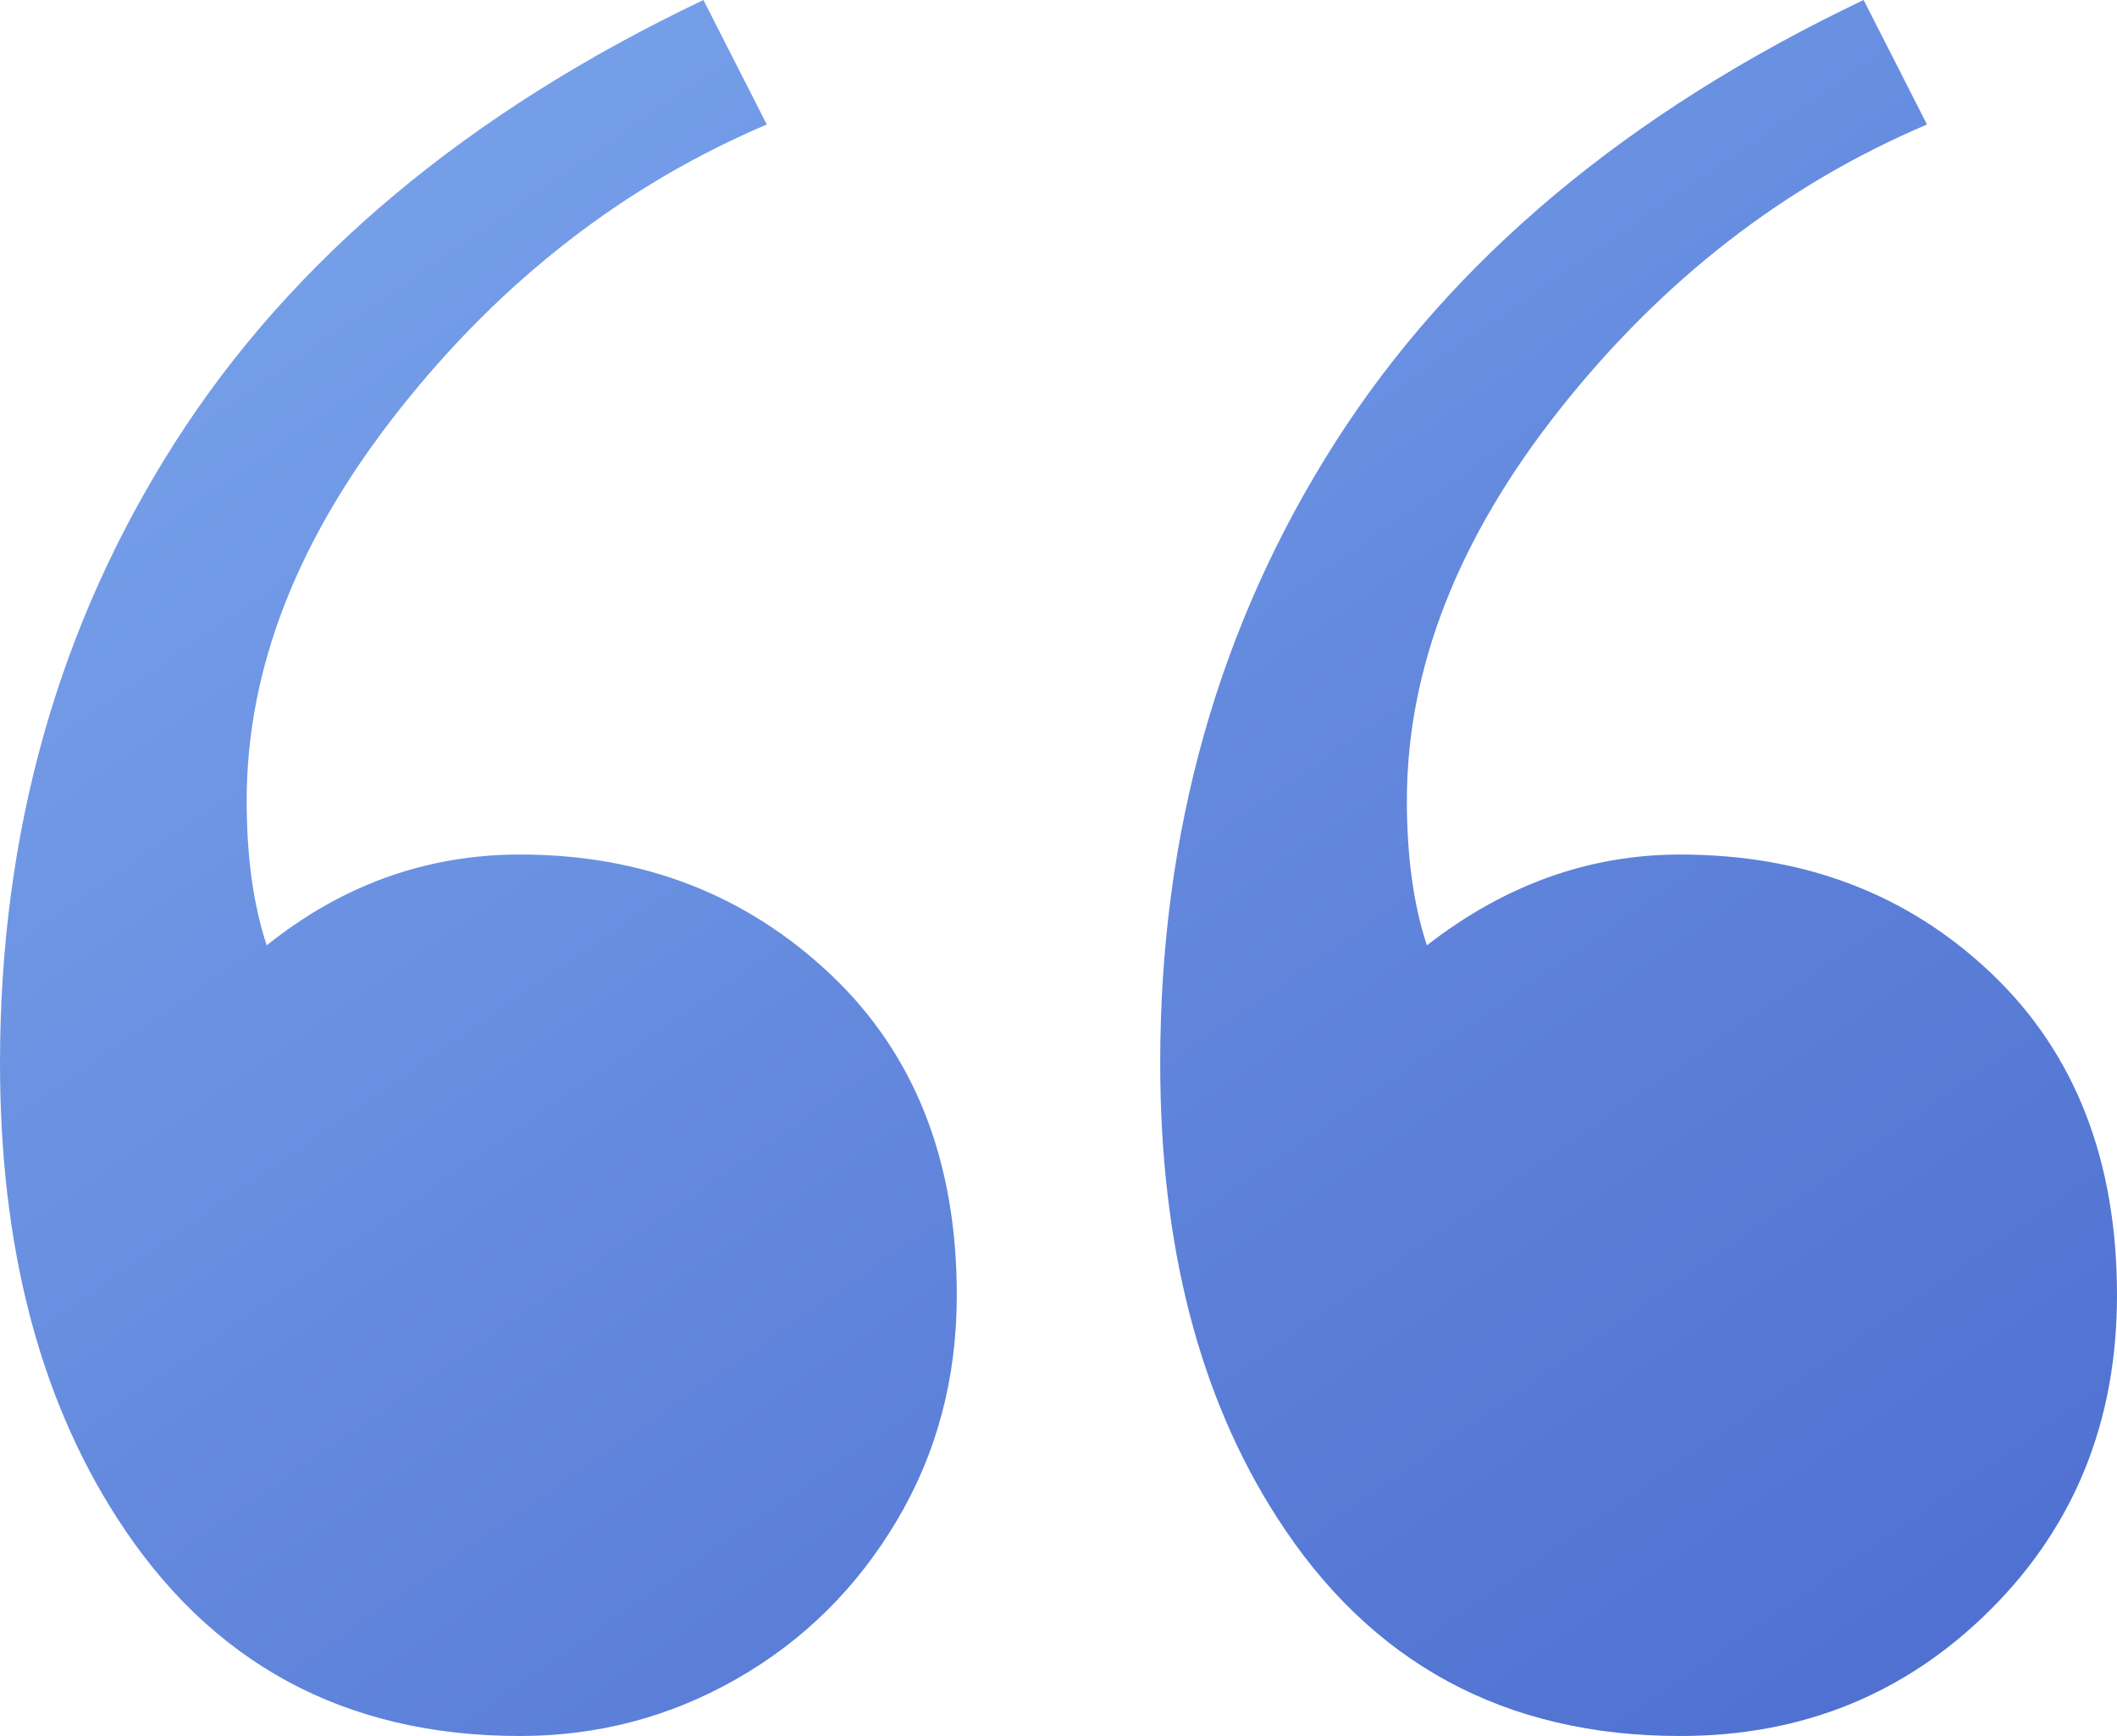 <?xml version="1.0" encoding="UTF-8"?>
<svg width="50px" height="41px" viewBox="0 0 50 41" version="1.1" xmlns="http://www.w3.org/2000/svg" xmlns:xlink="http://www.w3.org/1999/xlink">
    <!-- Generator: Sketch 47.1 (45422) - http://www.bohemiancoding.com/sketch -->
    <title>quote (1) copy</title>
    <desc>Created with Sketch.</desc>
    <defs>
        <linearGradient x1="7.995%" y1="4.9%" x2="86.916%" y2="97.486%" id="linearGradient-1">
            <stop stop-color="#6293E7" stop-opacity="0.855" offset="0%"></stop>
            <stop stop-color="#335ACA" stop-opacity="0.859" offset="100%"></stop>
        </linearGradient>
    </defs>
    <g id="Page-1" stroke="none" stroke-width="1" fill="none" fill-rule="evenodd">
        <g id="Atlas-(landing-page)" transform="translate(-519, -2350)" fill-rule="nonzero" fill="url(#linearGradient-1)">
            <g id="quote-(1)-copy" transform="translate(519, 2350)">
                <path d="M45.512,2.94 L44.016,0 C38.451,2.649 34.291,6.132 31.535,10.448 C28.78,14.766 27.402,19.653 27.402,25.108 C27.402,29.399 28.319,32.974 30.158,35.835 C32.363,39.279 35.538,41 39.685,41 C42.571,41 45.013,40.007 47.008,38.02 C49.002,36.034 50,33.558 50,30.591 C50,27.413 49.016,24.883 47.048,23.003 C45.079,21.123 42.624,20.182 39.685,20.182 C37.532,20.182 35.538,20.897 33.701,22.327 C33.386,21.374 33.228,20.235 33.228,18.911 C33.228,15.786 34.435,12.701 36.85,9.654 C39.265,6.608 42.152,4.37 45.512,2.94 L45.512,2.94 Z M18.11,2.94 L16.614,0 C11.049,2.649 6.89,6.132 4.134,10.448 C1.378,14.766 0,19.653 0,25.108 C0,29.399 0.917,32.974 2.755,35.835 C4.96,39.279 8.136,41 12.283,41 C14.12,41 15.827,40.55 17.402,39.649 C18.977,38.749 20.236,37.504 21.181,35.914 C22.126,34.325 22.598,32.551 22.598,30.591 C22.598,27.413 21.601,24.883 19.606,23.003 C17.611,21.123 15.17,20.182 12.283,20.182 C10.079,20.182 8.083,20.897 6.299,22.327 C5.984,21.374 5.826,20.235 5.826,18.911 C5.826,15.786 7.033,12.701 9.449,9.654 C11.863,6.608 14.75,4.37 18.11,2.94 L18.11,2.94 Z" id="Shape"></path>
            </g>
        </g>
    </g>
</svg>
